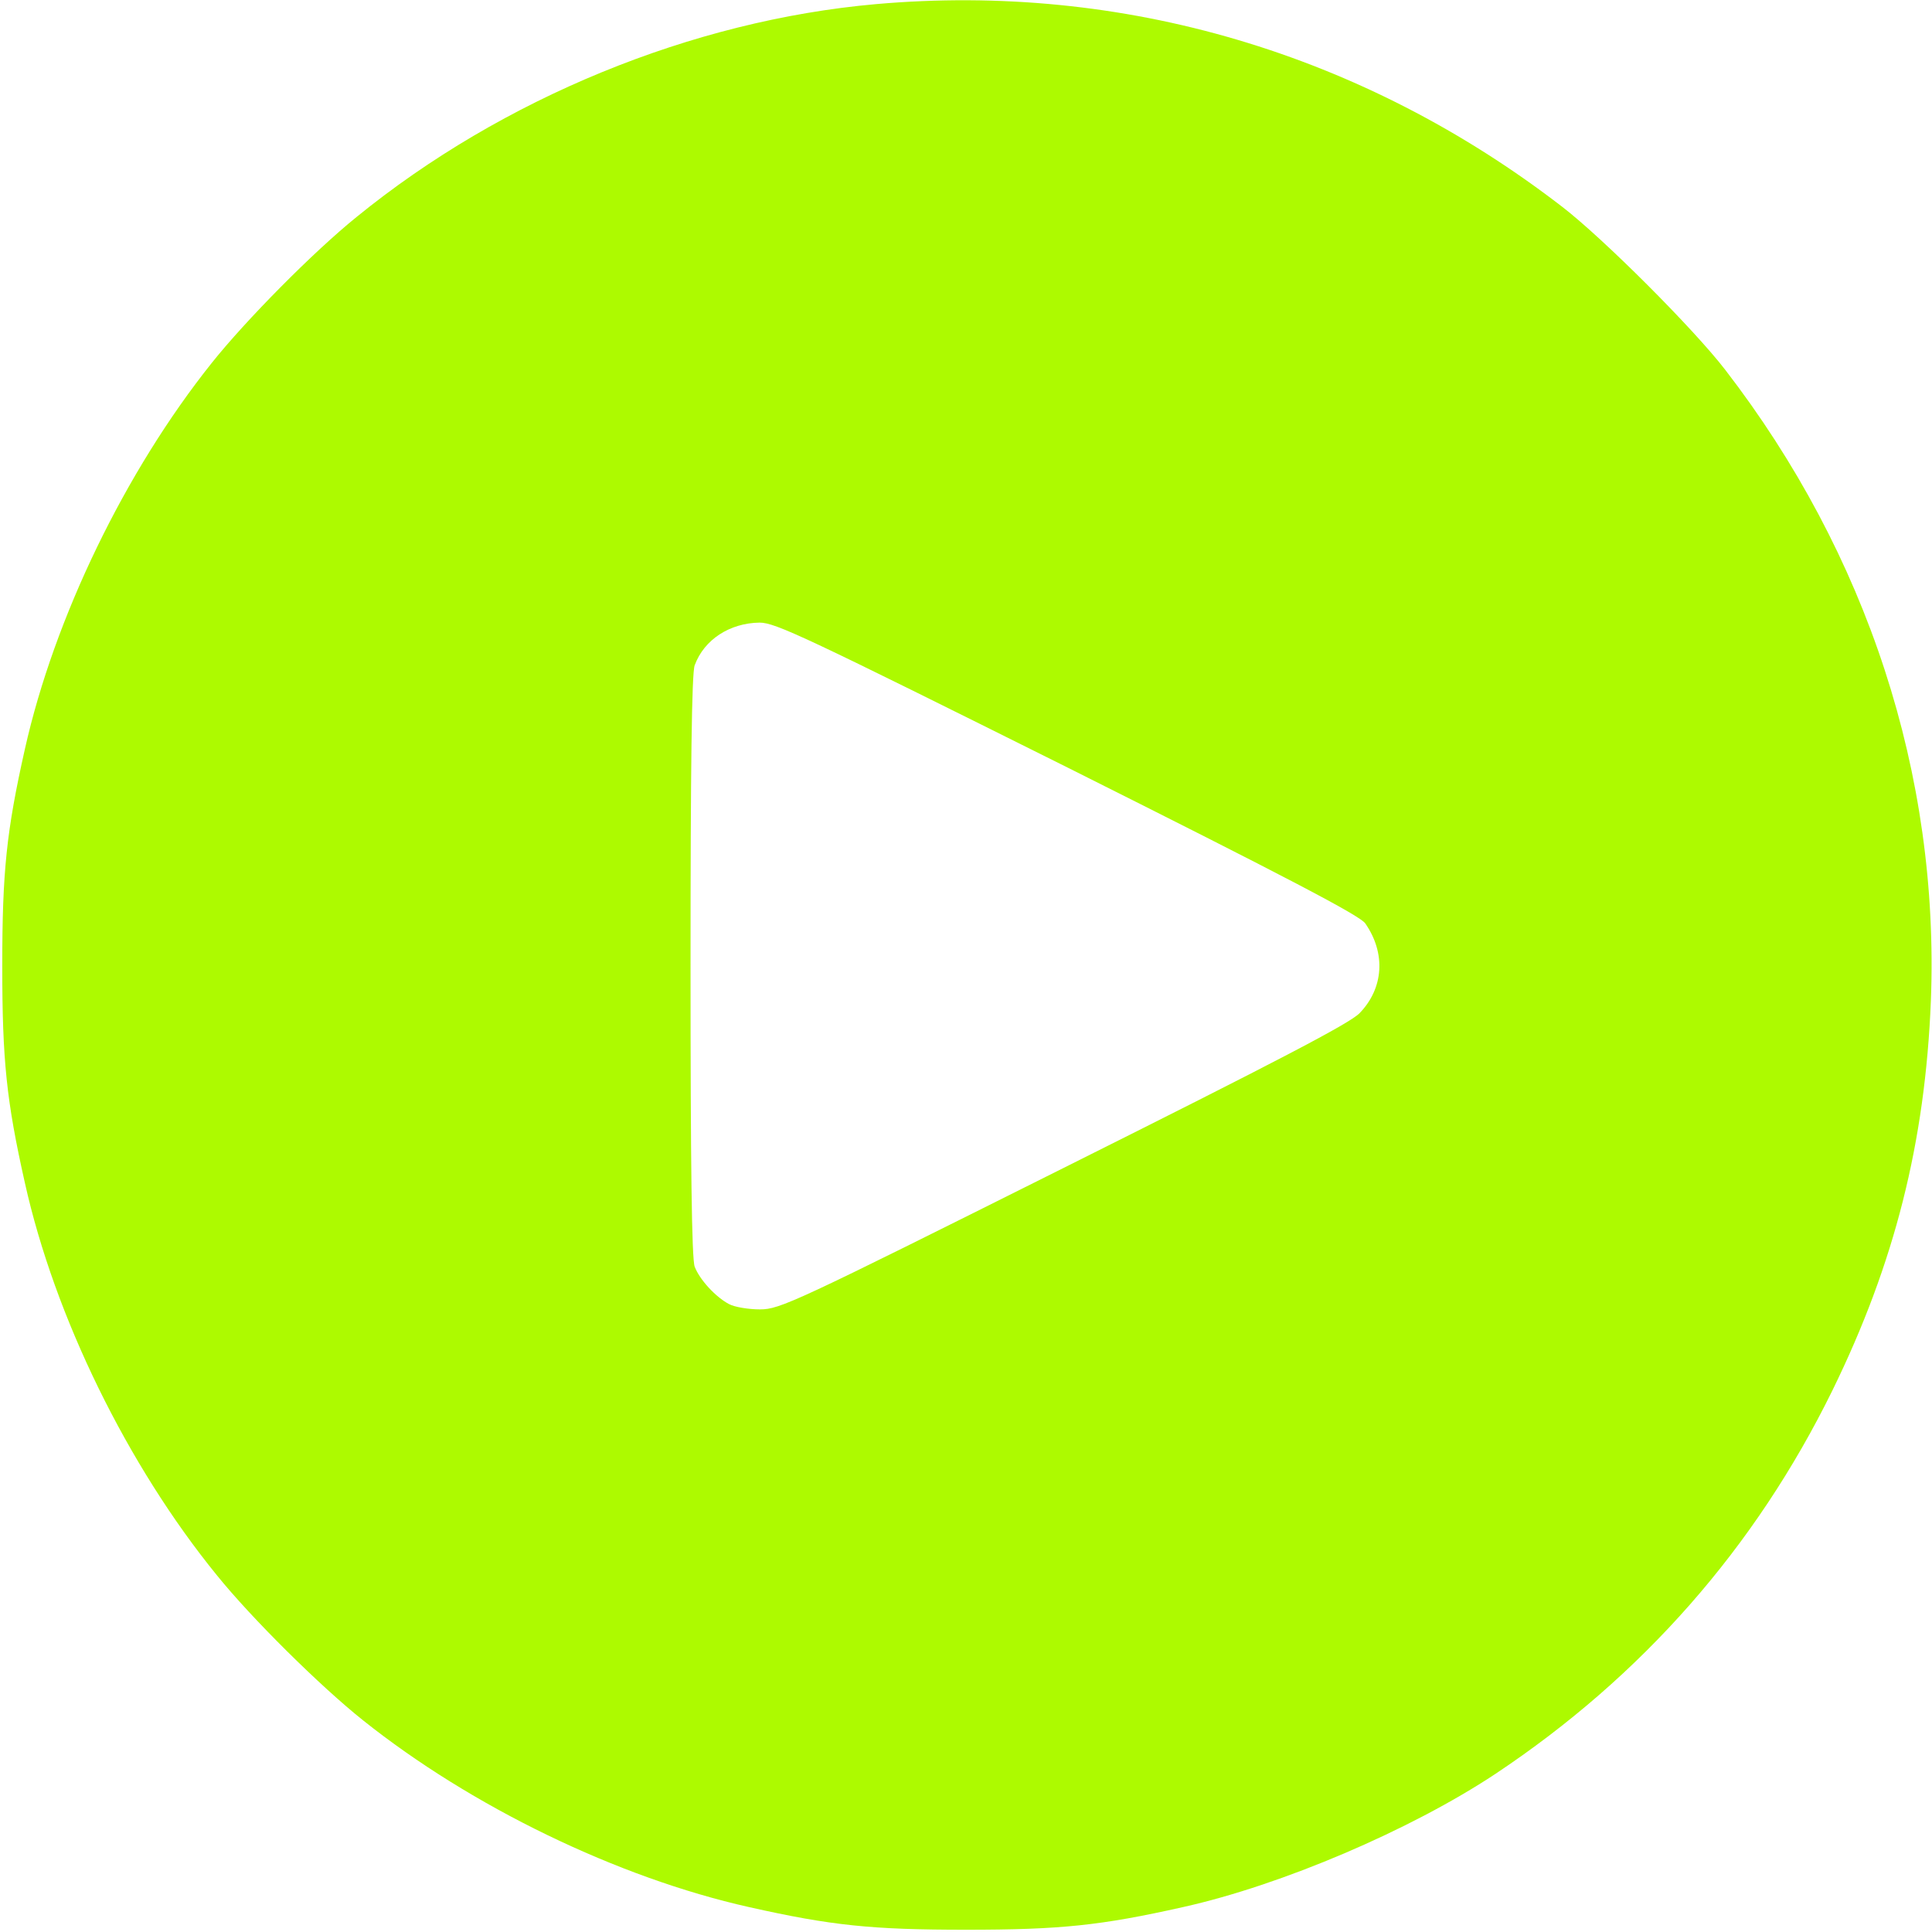 <svg width="64" height="64" viewBox="0 0 64 64" fill="none" xmlns="http://www.w3.org/2000/svg">
<path d="M29.013 0.137C22.938 0.675 16.65 3.25 11.813 7.187C10.388 8.337 8.138 10.612 7.013 12.025C4.15 15.612 1.8 20.462 0.825 24.812C0.213 27.537 0.075 28.875 0.075 32C0.075 35.125 0.213 36.462 0.825 39.187C1.813 43.625 4.225 48.55 7.188 52.187C8.338 53.612 10.613 55.862 12.025 56.987C15.613 59.85 20.463 62.2 24.813 63.175C27.538 63.787 28.875 63.925 32 63.925C35.125 63.925 36.463 63.787 39.188 63.175C42.45 62.45 46.725 60.625 49.538 58.762C54.4 55.525 58.138 51.275 60.7 46.062C62.763 41.85 63.775 37.837 63.963 33.15C64.25 25.675 61.863 18.362 57.15 12.25C56.1 10.887 53.113 7.9 51.75 6.85C45.15 1.762 37.2 -0.588 29.013 0.137ZM35.363 25.425C42.675 29.087 45.038 30.325 45.225 30.587C45.913 31.575 45.838 32.737 45.038 33.562C44.713 33.9 42.363 35.125 35.238 38.687C26.313 43.15 25.838 43.375 25.175 43.375C24.8 43.375 24.338 43.3 24.15 43.2C23.7 42.962 23.175 42.387 23.013 41.962C22.913 41.725 22.875 38.487 22.875 32C22.875 25.512 22.913 22.275 23.013 22.037C23.325 21.187 24.175 20.637 25.163 20.625C25.688 20.625 26.688 21.1 35.363 25.425Z" fill="#ADFA00"/>
</svg>
